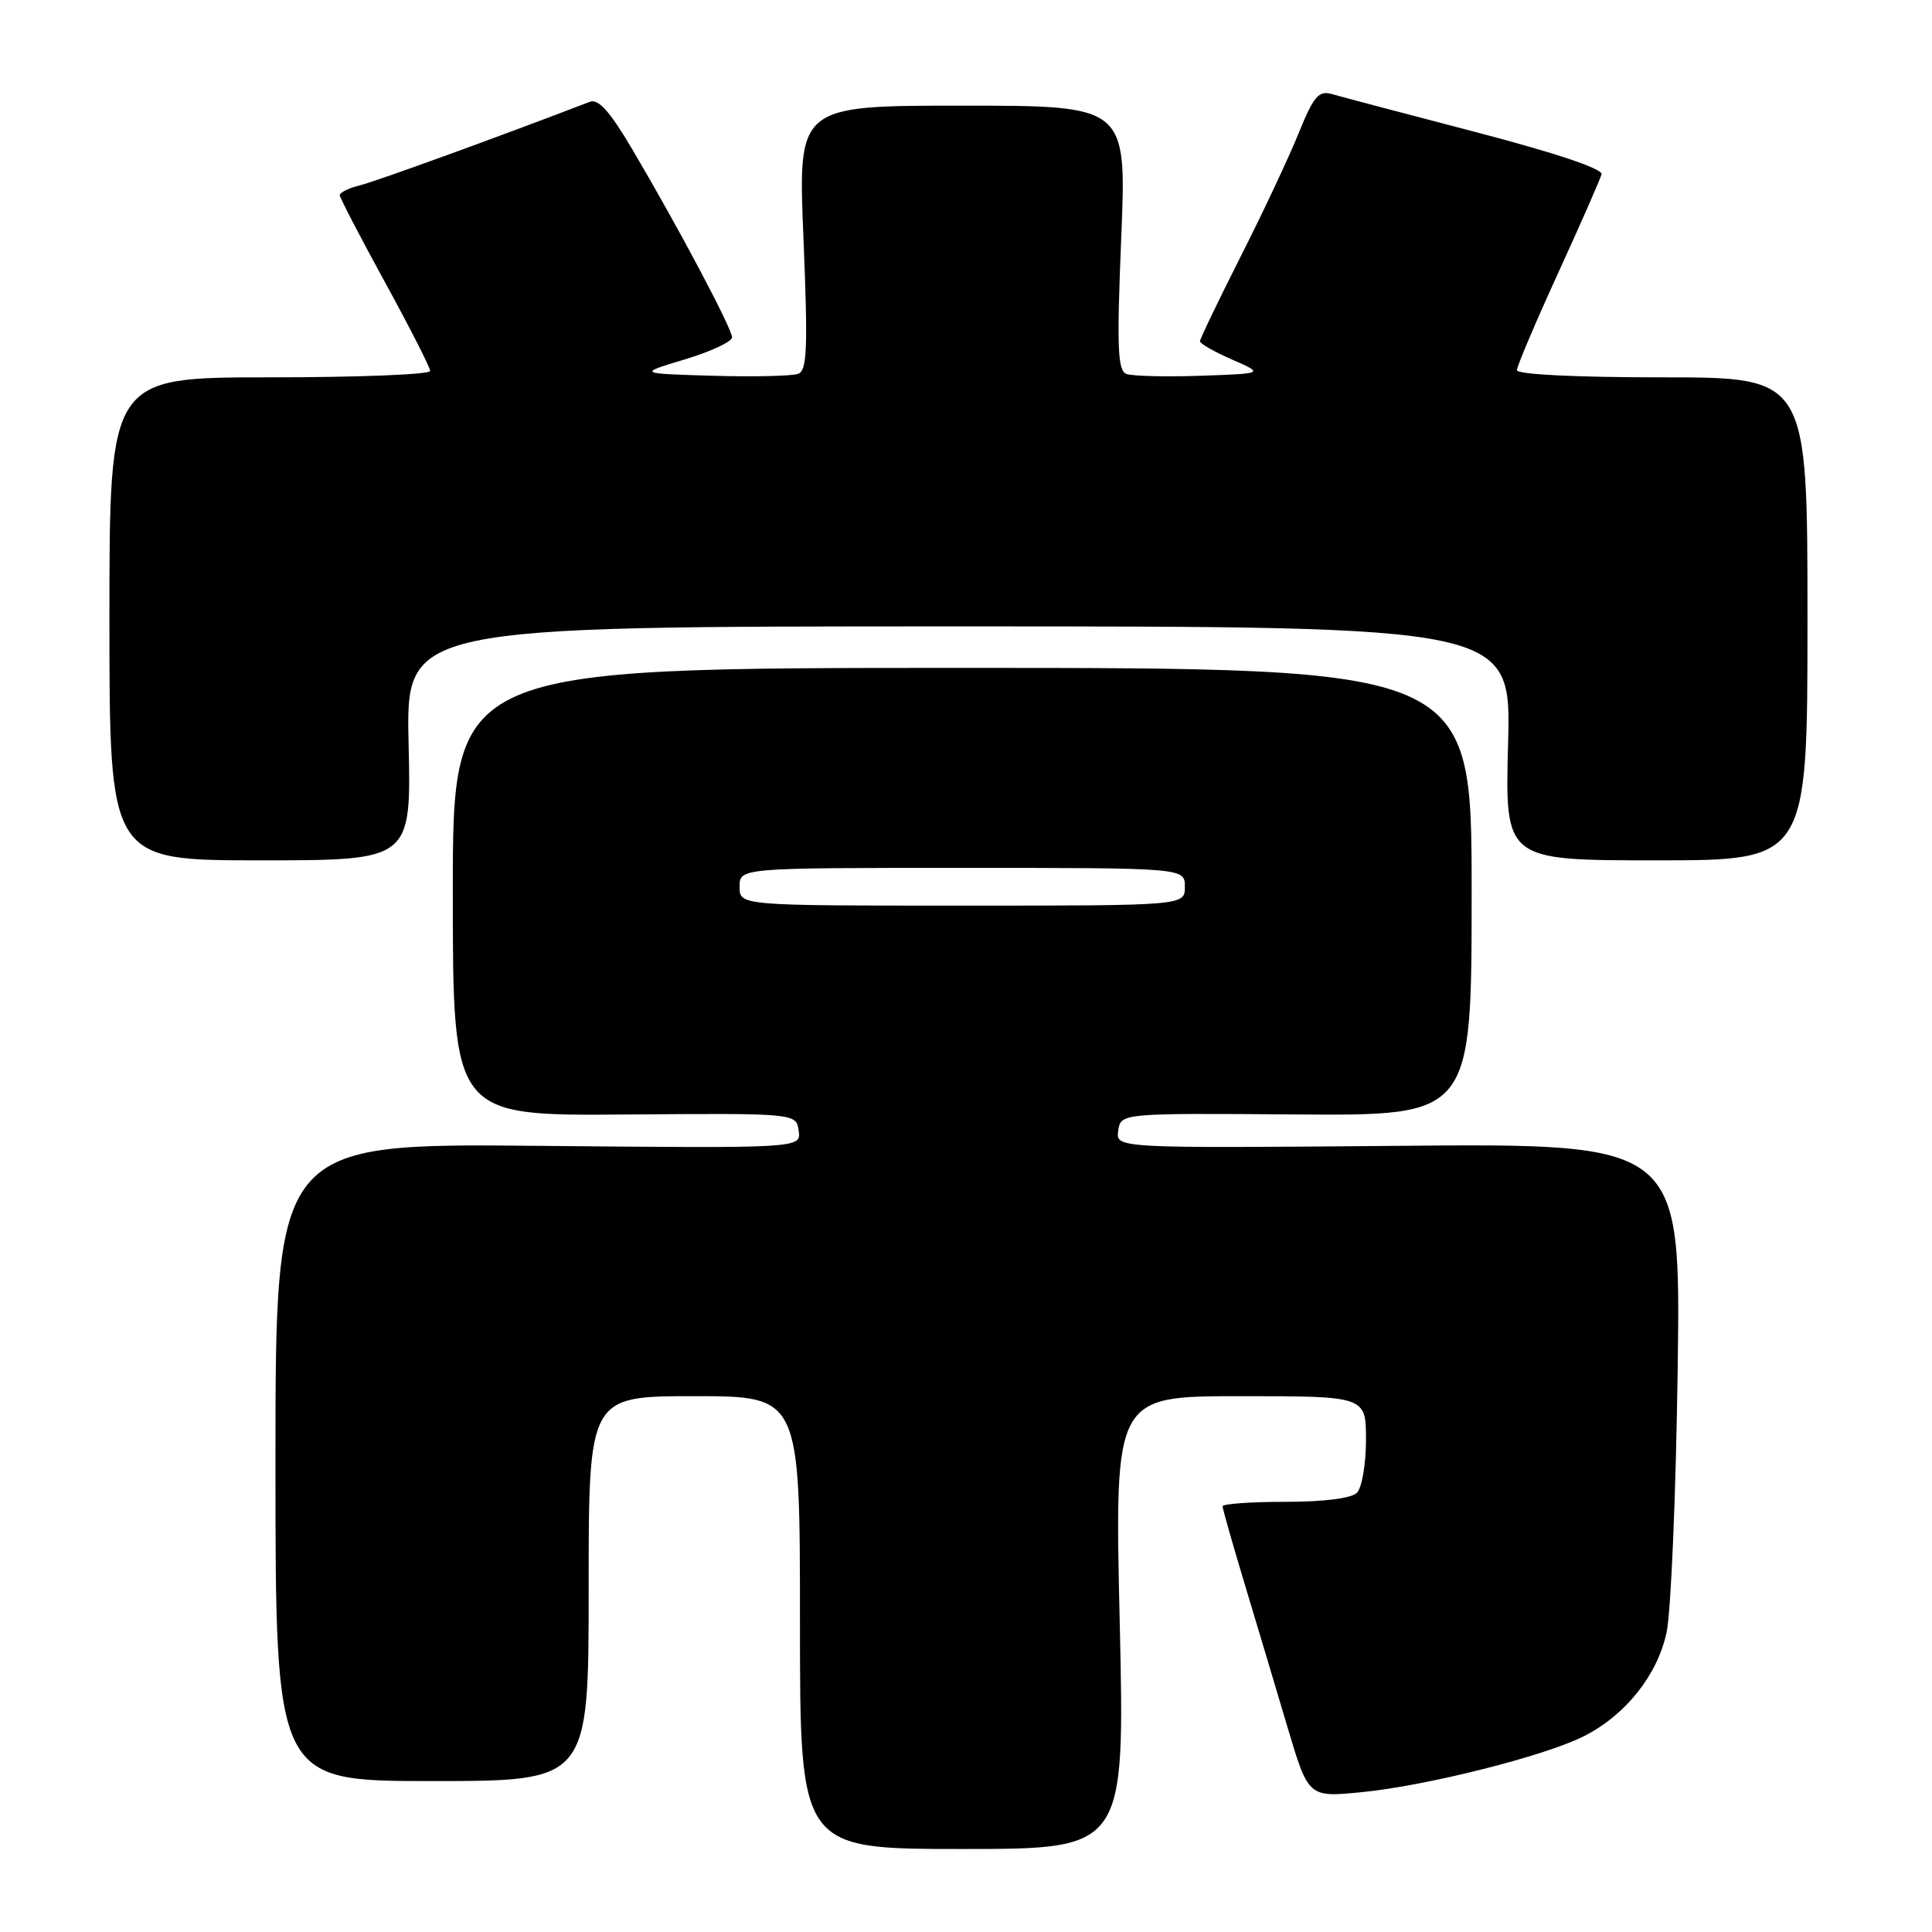 <?xml version="1.0" encoding="UTF-8" standalone="no"?>
<!DOCTYPE svg PUBLIC "-//W3C//DTD SVG 1.1//EN" "http://www.w3.org/Graphics/SVG/1.1/DTD/svg11.dtd" >
<svg xmlns="http://www.w3.org/2000/svg" xmlns:xlink="http://www.w3.org/1999/xlink" version="1.1" viewBox="0 0 256 256">
 <g >
 <path fill="currentColor"
d=" M 148.37 215.00 C 147.68 185.00 147.68 185.00 164.34 185.00 C 181.00 185.00 181.00 185.00 181.00 190.80 C 181.00 193.99 180.46 197.14 179.80 197.80 C 179.06 198.54 175.42 199.00 170.30 199.00 C 165.73 199.00 162.00 199.27 162.00 199.59 C 162.00 199.92 163.31 204.53 164.91 209.84 C 166.51 215.15 169.07 223.70 170.59 228.83 C 173.37 238.17 173.37 238.17 180.43 237.47 C 189.05 236.63 204.78 232.66 209.91 230.04 C 215.40 227.25 219.58 222.00 220.82 216.36 C 221.41 213.69 222.07 198.00 222.30 181.50 C 222.72 151.50 222.72 151.50 185.28 151.83 C 147.84 152.15 147.84 152.15 148.17 149.83 C 148.50 147.50 148.50 147.50 171.75 147.67 C 195.00 147.84 195.00 147.84 195.00 118.17 C 195.00 88.50 195.00 88.50 127.50 88.50 C 60.00 88.50 60.00 88.50 60.00 118.18 C 60.00 147.85 60.00 147.85 82.75 147.68 C 105.50 147.50 105.50 147.50 105.83 149.83 C 106.16 152.16 106.16 152.16 71.33 151.83 C 36.50 151.50 36.50 151.50 36.50 193.75 C 36.50 236.00 36.50 236.00 57.25 236.00 C 78.00 236.00 78.00 236.00 78.00 210.50 C 78.00 185.00 78.00 185.00 92.00 185.00 C 106.00 185.00 106.00 185.00 106.00 215.00 C 106.00 245.00 106.00 245.00 127.53 245.00 C 149.05 245.00 149.05 245.00 148.37 215.00 Z  M 54.14 98.50 C 53.79 83.00 53.79 83.00 127.01 83.00 C 200.24 83.00 200.24 83.00 199.83 98.50 C 199.41 114.00 199.41 114.00 219.46 114.00 C 239.50 114.00 239.50 114.00 239.50 82.00 C 239.50 50.00 239.50 50.00 220.25 50.00 C 208.82 50.00 201.00 49.62 201.00 49.05 C 201.00 48.53 203.46 42.74 206.46 36.18 C 209.46 29.62 212.05 23.73 212.21 23.09 C 212.39 22.37 206.13 20.27 195.50 17.49 C 186.15 15.05 177.58 12.79 176.46 12.46 C 174.73 11.97 174.06 12.75 172.06 17.69 C 170.77 20.88 167.30 28.26 164.35 34.08 C 161.41 39.90 159.00 44.92 159.00 45.22 C 159.00 45.53 160.91 46.62 163.25 47.64 C 167.50 49.50 167.50 49.50 159.08 49.79 C 154.45 49.95 150.03 49.84 149.26 49.55 C 148.09 49.10 147.97 46.10 148.57 31.50 C 149.29 14.00 149.29 14.00 127.51 14.00 C 105.73 14.00 105.73 14.00 106.46 31.50 C 107.06 46.12 106.95 49.08 105.77 49.53 C 104.99 49.83 99.89 49.95 94.43 49.79 C 84.50 49.50 84.50 49.50 90.75 47.62 C 94.19 46.58 97.00 45.27 97.00 44.70 C 97.00 43.53 89.78 29.93 83.73 19.70 C 80.80 14.74 79.29 13.06 78.15 13.49 C 66.11 18.12 49.90 24.00 47.75 24.54 C 46.24 24.91 45.01 25.51 45.02 25.86 C 45.03 26.21 47.73 31.41 51.02 37.41 C 54.31 43.42 57.00 48.70 57.00 49.16 C 57.00 49.62 47.44 50.00 35.75 50.00 C 14.50 50.00 14.50 50.00 14.50 82.00 C 14.50 114.00 14.50 114.00 34.50 114.00 C 54.50 114.00 54.50 114.00 54.14 98.50 Z  M 98.00 117.50 C 98.00 115.00 98.00 115.00 127.50 115.00 C 157.00 115.00 157.00 115.00 157.00 117.50 C 157.00 120.00 157.00 120.00 127.50 120.00 C 98.00 120.00 98.00 120.00 98.00 117.50 Z "/>
</g>
</svg>
